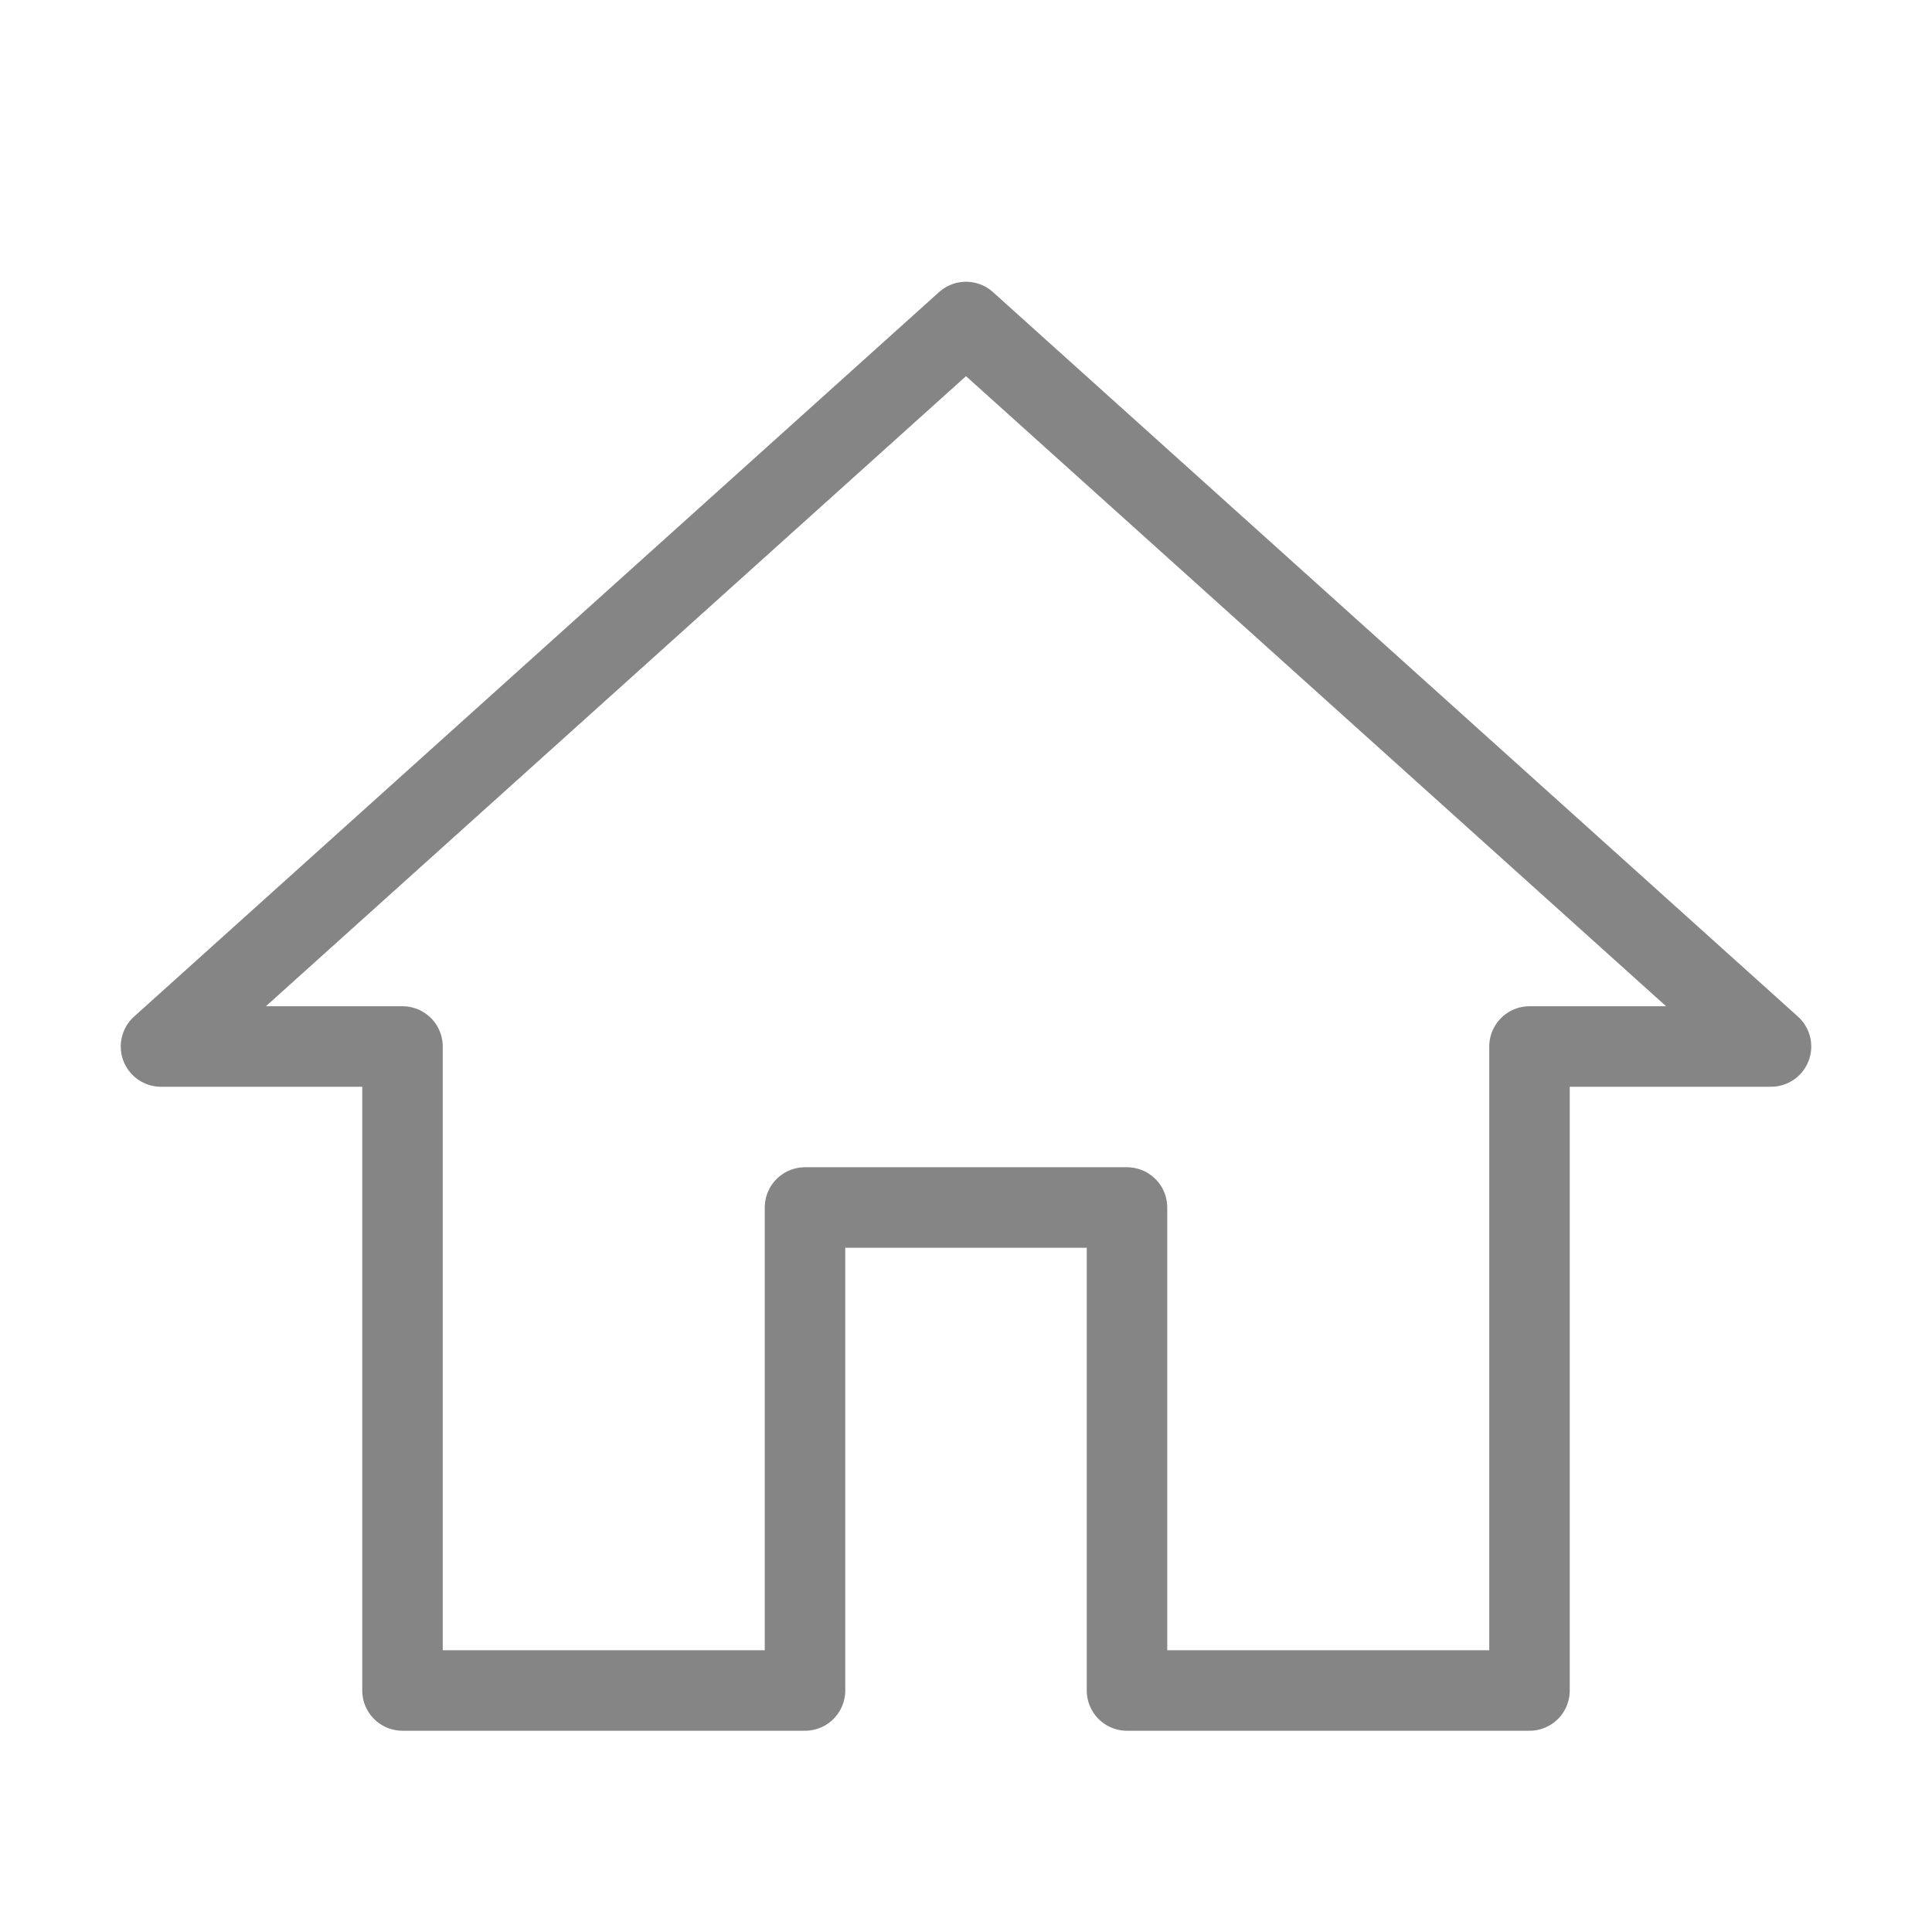 <svg width="24px" height="24px" viewBox="0 0 24 24">
    <g id="icon" stroke="none" stroke-width="1" fill="none" fill-rule="evenodd" stroke-linecap="round" stroke-linejoin="round">
        <g id="icon12" stroke="#858585">
            <polygon id="Shape" points="10 21 10 15 14 15 14 21 19 21 19 13 22 13 12 4 2 13 5 13 5 21"></polygon>
        </g>
    </g>
</svg>
